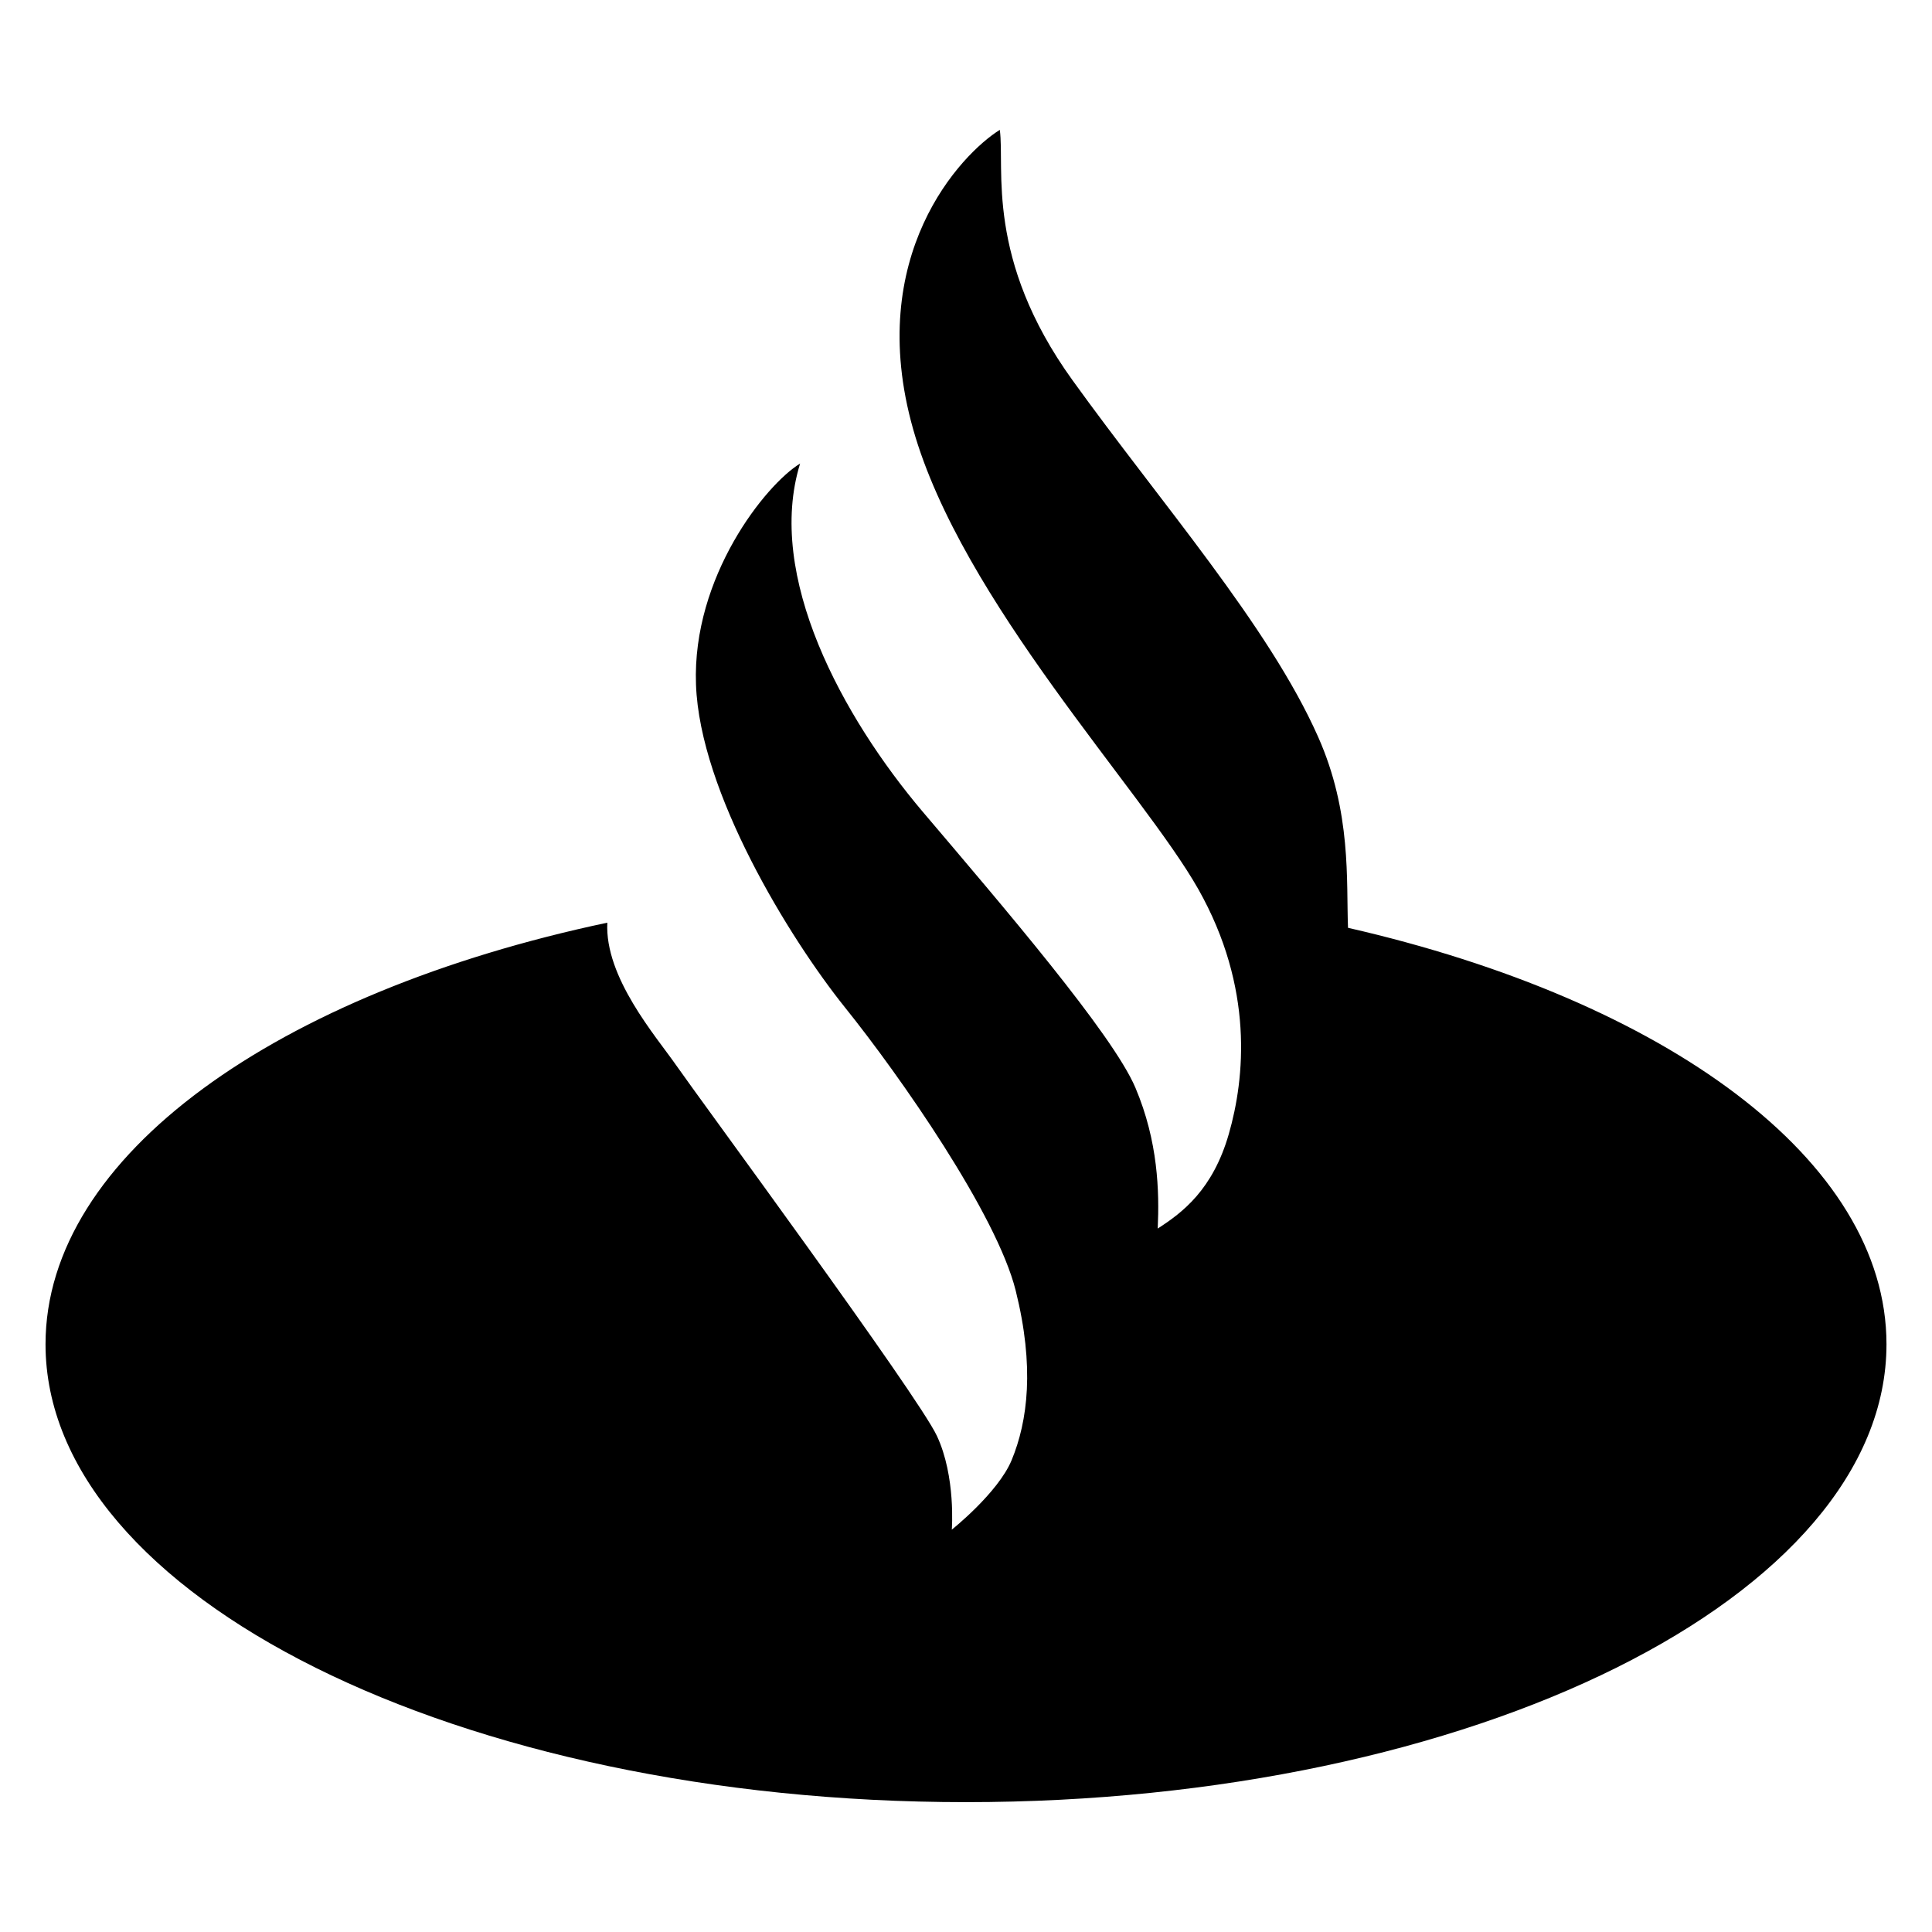 <?xml version="1.0" encoding="utf-8"?>
<!-- Generator: Adobe Illustrator 16.0.0, SVG Export Plug-In . SVG Version: 6.00 Build 0)  -->
<!DOCTYPE svg PUBLIC "-//W3C//DTD SVG 1.1//EN" "http://www.w3.org/Graphics/SVG/1.1/DTD/svg11.dtd">
<svg version="1.1" id="Layer_2" xmlns="http://www.w3.org/2000/svg" xmlns:xlink="http://www.w3.org/1999/xlink" x="0px" y="0px"
	 width="288px" height="288px" viewBox="0 0 288 288" enable-background="new 0 0 288 288" xml:space="preserve">
<path fill="black" d="M144,268.643c75.575,0,137.215-30.679,137.215-68.259c0-27.493-32.994-51.271-80.268-62.077
	c-0.28-6.934,0.569-17.193-4.472-28.497c-7.332-16.515-23.514-34.947-36.606-53.139c-13.055-18.115-10.054-31.599-10.829-37.313
	c-5.803,3.618-20.226,18.767-12.925,44.601c7.238,25.61,34.195,53.879,42.513,68.585c8.314,14.729,6.934,28.202,4.548,36.505
	c-2.389,8.3-6.894,11.708-10.596,14.088c0.253-5.51,0.062-12.979-3.32-20.978c-3.385-7.992-19.781-27.095-31.717-41.159
	c-11.902-14.058-23.47-35.134-18.272-51.9c-5.137,3.132-16.115,16.893-15.52,32.945c0.562,16.05,13.936,37.811,22.183,48.101
	c8.27,10.285,22.638,30.885,25.473,42.236c2.829,11.343,1.817,19.444-0.616,25.307c-2.03,4.862-8.908,10.335-8.908,10.335
	s0.621-7.91-2.221-13.979c-2.826-6.069-35.662-50.618-38.892-55.285c-2.966-4.259-10.657-13.079-10.236-21.219
	c-49.143,10.403-83.747,34.69-83.747,62.844C6.786,237.964,68.425,268.643,144,268.643L144,268.643z"/>
</svg>
